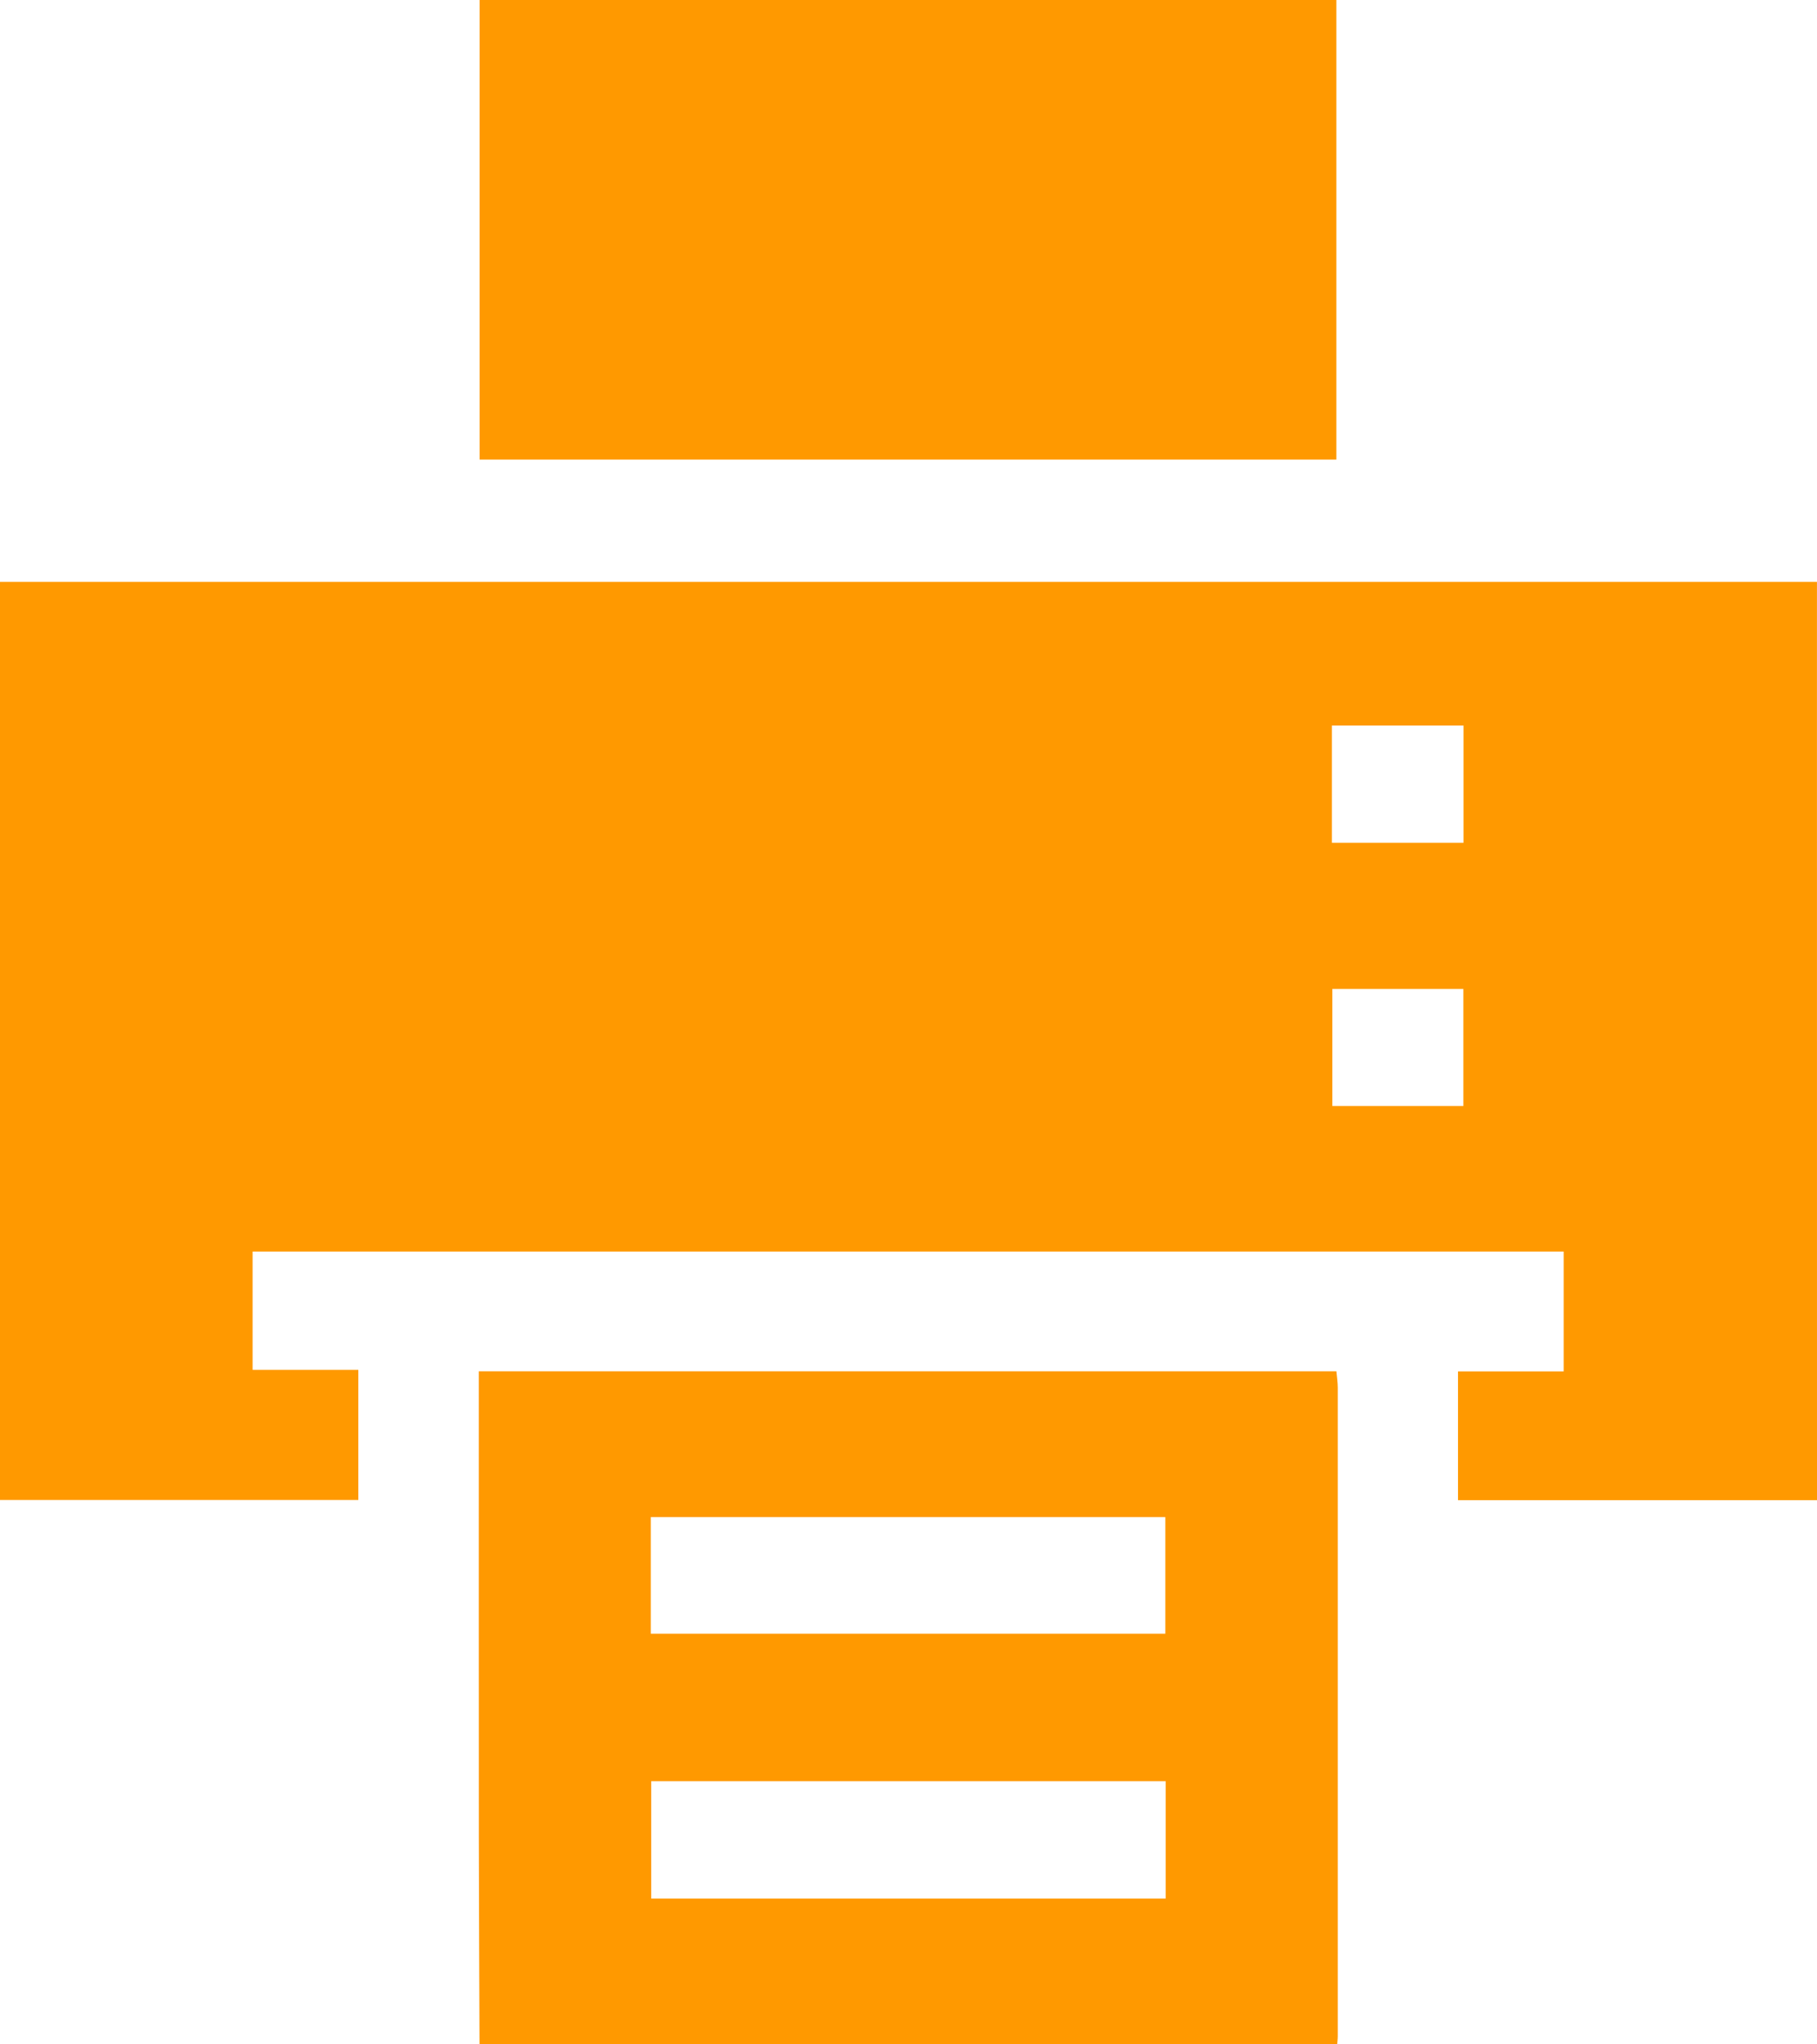 <svg width="40" height="45" viewBox="0 0 40 45" fill="none" xmlns="http://www.w3.org/2000/svg">
<g clip-path="url(#clip0_1811_194)">
<path d="M10.556 45C10.551 43.477 10.543 41.954 10.541 40.431C10.539 37.194 10.54 33.956 10.54 30.72C10.54 30.548 10.54 30.377 10.54 30.185C16.862 30.185 23.13 30.185 29.42 30.185C29.432 30.319 29.45 30.431 29.45 30.545C29.451 35.306 29.451 40.065 29.45 44.826C29.45 44.884 29.441 44.943 29.437 45.001C23.144 45 16.85 45 10.556 45ZM14.327 35.961C18.131 35.961 21.894 35.961 25.654 35.961C25.654 35.081 25.654 34.237 25.654 33.394C21.864 33.394 18.103 33.394 14.327 33.394C14.327 34.261 14.327 35.094 14.327 35.961ZM14.336 41.791C18.131 41.791 21.892 41.791 25.661 41.791C25.661 40.916 25.661 40.074 25.661 39.207C21.88 39.207 18.119 39.207 14.336 39.207C14.336 40.07 14.336 40.913 14.336 41.791Z" fill="#FF9900"/>
<path d="M40 33.022C37.35 33.022 34.736 33.022 32.097 33.022C32.097 32.079 32.097 31.16 32.097 30.187C32.858 30.187 33.621 30.187 34.423 30.187C34.423 29.28 34.423 28.429 34.423 27.549C24.802 27.549 15.197 27.549 5.561 27.549C5.561 28.414 5.561 29.256 5.561 30.153C6.333 30.153 7.096 30.153 7.889 30.153C7.889 31.135 7.889 32.063 7.889 33.018C5.262 33.018 2.647 33.018 -0.001 33.018C-0.001 26.291 -0.001 19.562 -0.001 12.809C13.333 12.809 26.654 12.809 39.999 12.809C40 19.547 40 26.266 40 33.022ZM32.218 18.551C32.218 17.68 32.218 16.836 32.218 15.971C31.244 15.971 30.293 15.971 29.321 15.971C29.321 16.842 29.321 17.683 29.321 18.551C30.301 18.551 31.253 18.551 32.218 18.551ZM32.215 21.769C31.226 21.769 30.275 21.769 29.331 21.769C29.331 22.649 29.331 23.489 29.331 24.346C30.308 24.346 31.249 24.346 32.215 24.346C32.215 23.481 32.215 22.638 32.215 21.769Z" fill="#FF9900"/>
<path d="M10.558 10.116C10.558 6.731 10.558 3.38 10.558 0C16.845 0 23.116 0 29.419 0C29.419 3.361 29.419 6.723 29.419 10.116C23.149 10.116 16.878 10.116 10.558 10.116Z" fill="#FF9900"/>
</g>
<defs>
<clipPath id="clip0_1811_194">
<rect width="40" height="45" fill="white"/>
</clipPath>
</defs>
</svg>
